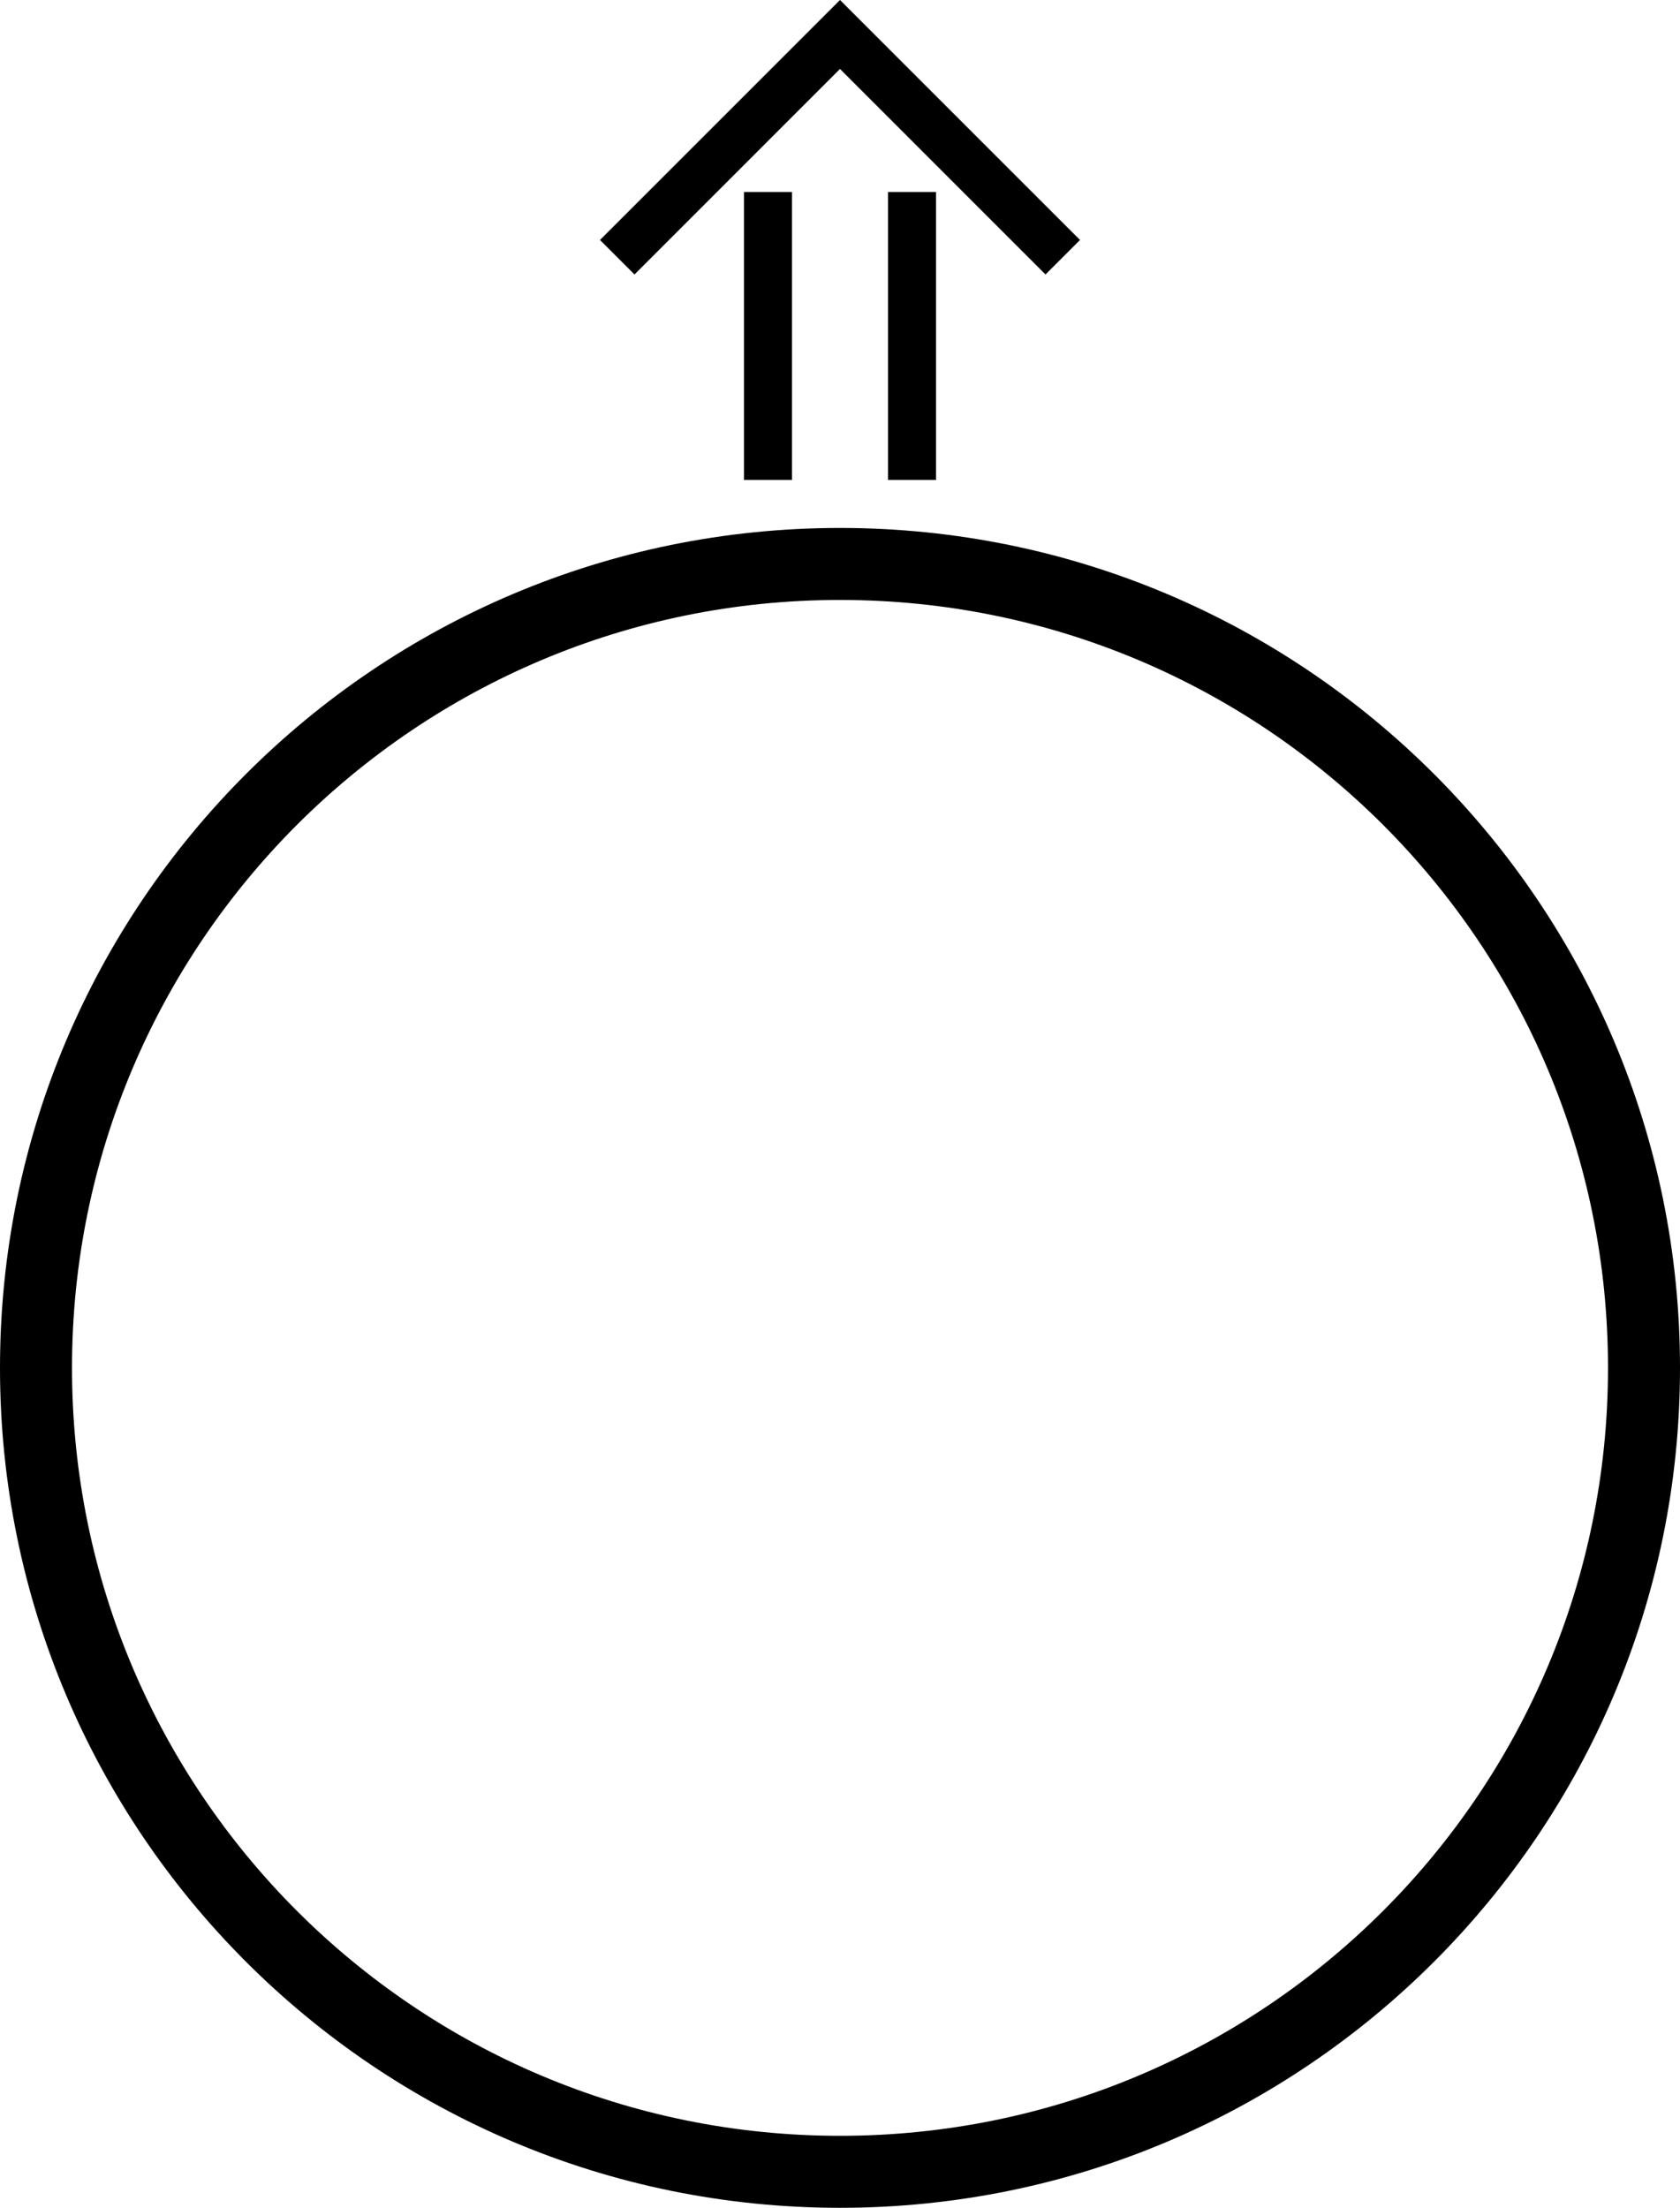 <svg xmlns="http://www.w3.org/2000/svg" version="1.0" width="35" height="46"><path d="M17.5 0l-5 5 .719.719L17.5 1.437l4.281 4.282L22.5 5l-5-5zM17.5 11C7.835 11 0 18.835 0 28.5S7.835 46 17.5 46 35 38.165 35 28.5 27.165 11 17.5 11zm0 1.5c8.837 0 16 7.163 16 16s-7.163 16-16 16-16-7.163-16-16 7.163-16 16-16z"/><path d="M15.5 4h1v6h-1V4zM18.5 4h1v6h-1V4z"/></svg>